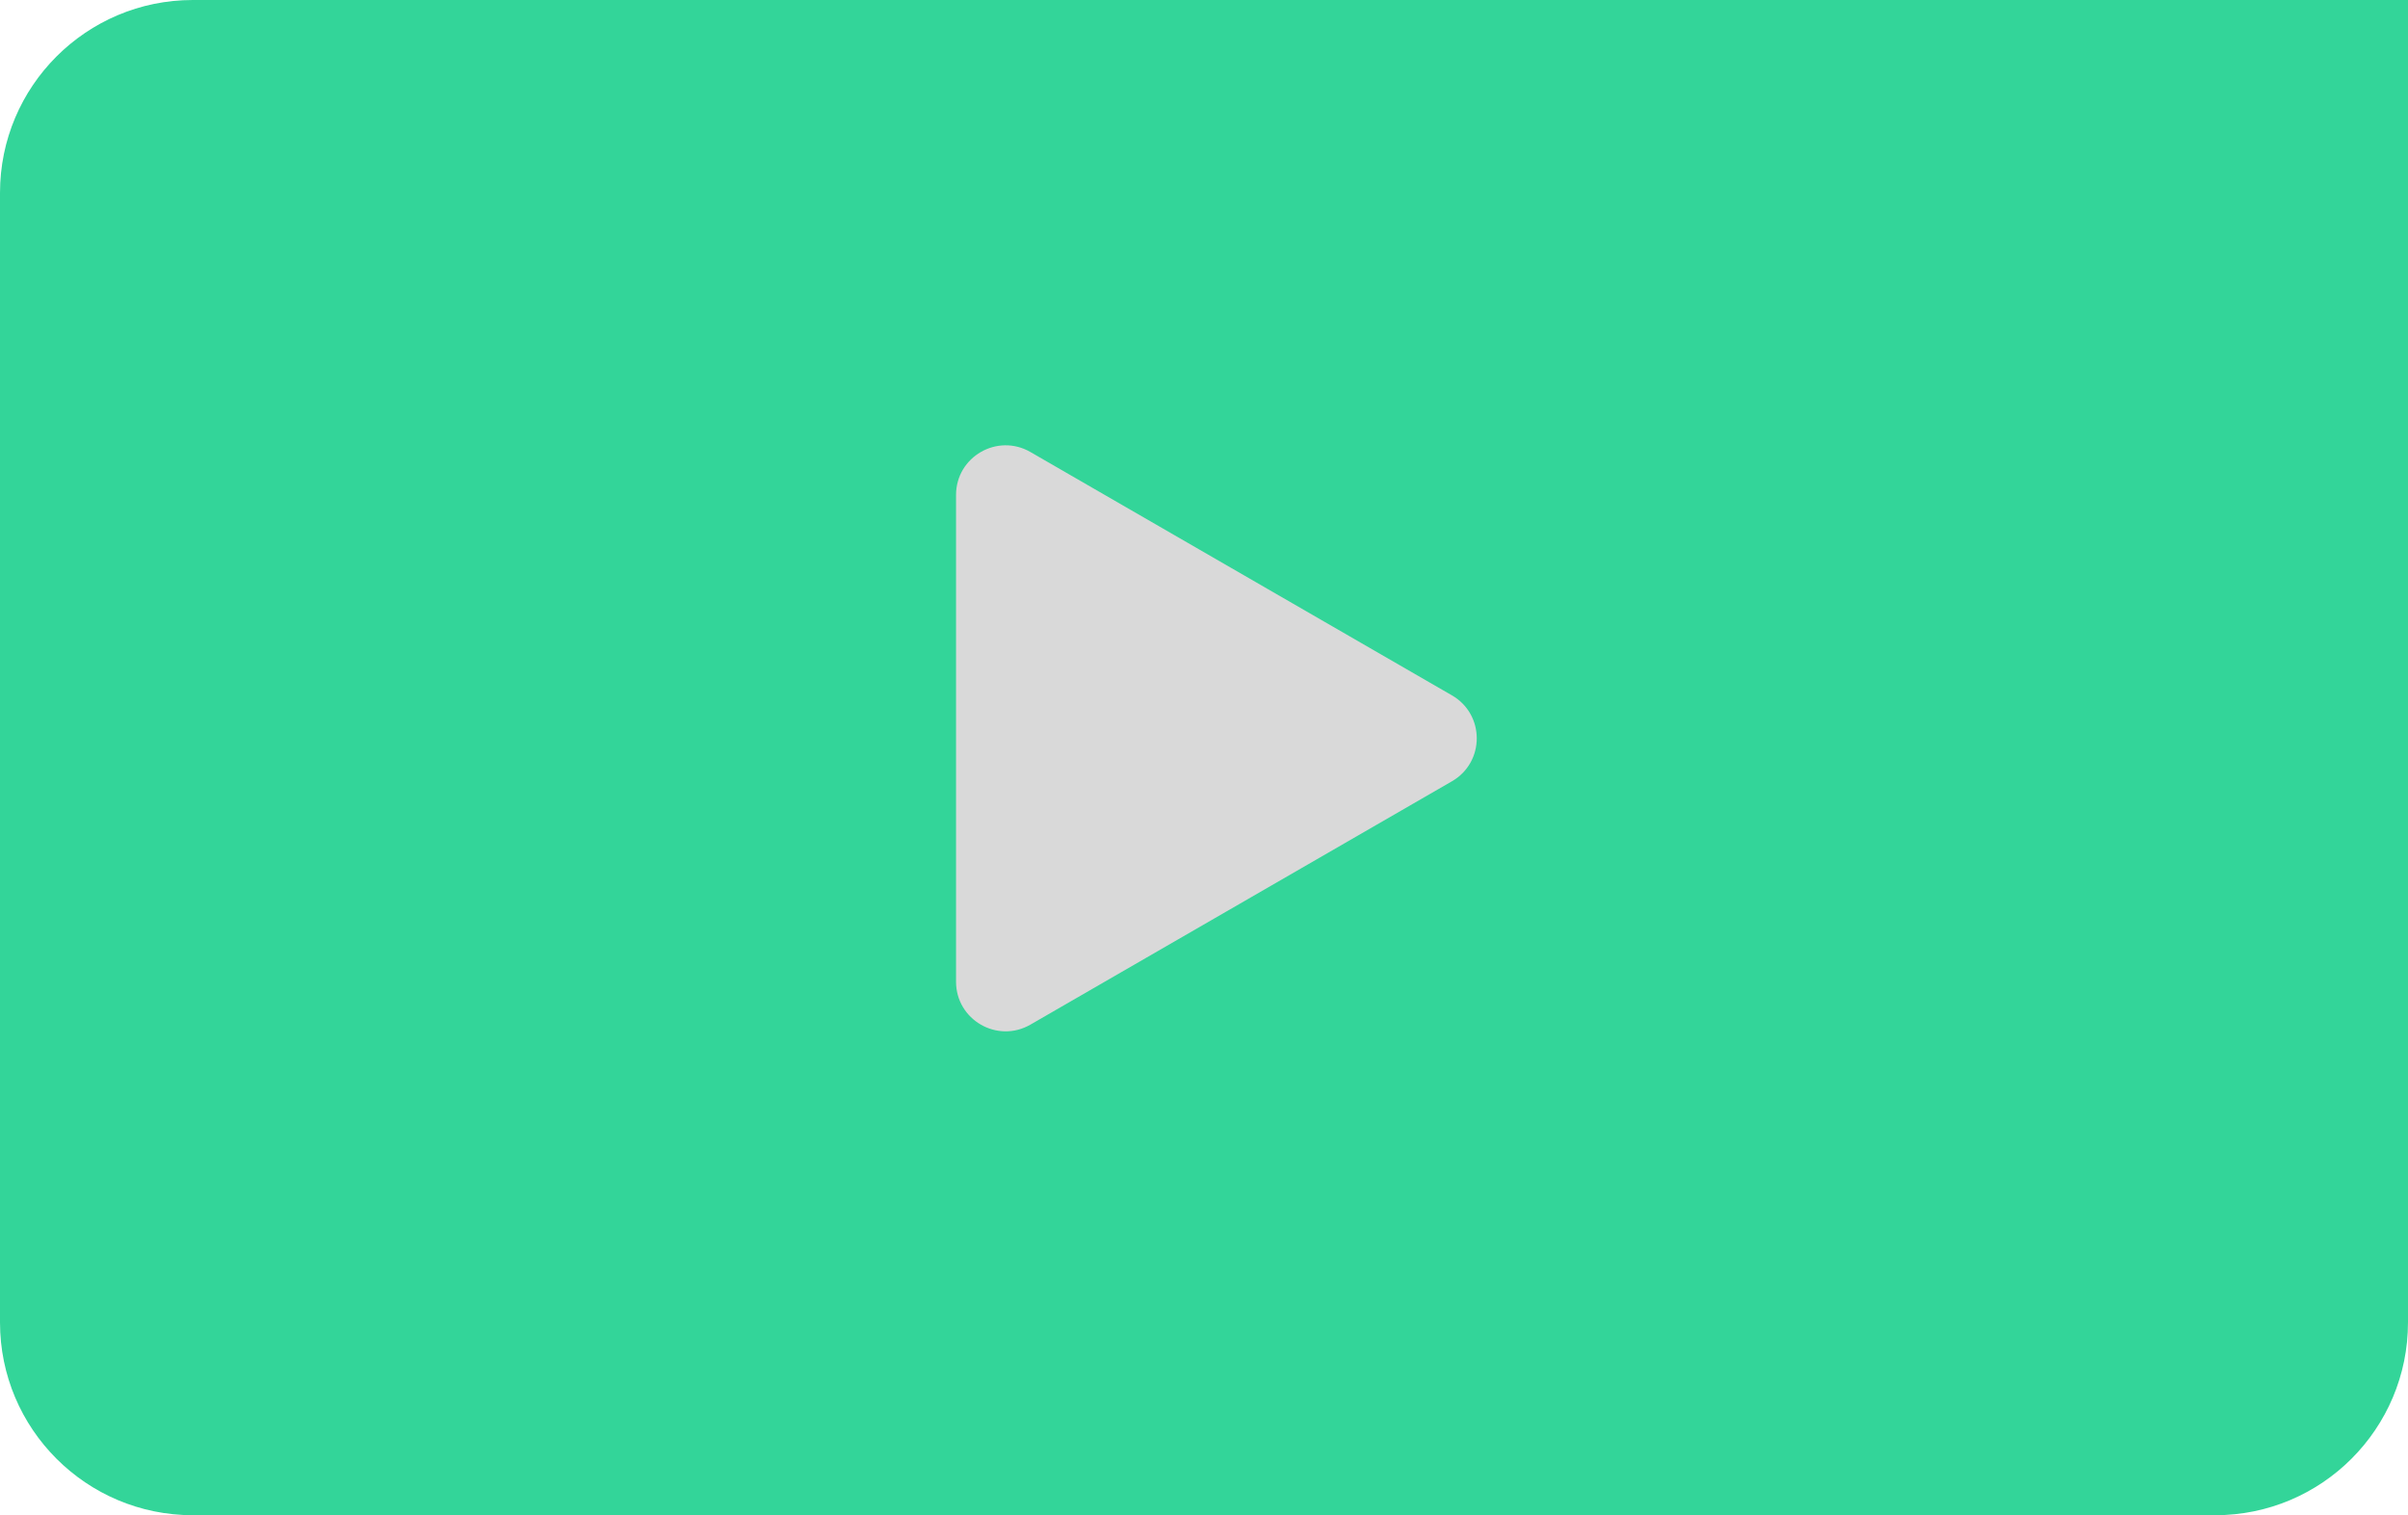 <svg width="437" height="275" viewBox="0 0 437 275" fill="none" xmlns="http://www.w3.org/2000/svg">
<path d="M0 35C0 15.67 15.67 0 35 0H437V240C437 259.33 421.33 275 402 275H35C15.67 275 0 259.33 0 240V35Z" fill="#33D599"/>
<path d="M263.5 126.206C269.5 129.67 269.5 138.33 263.5 141.794L187 185.962C181 189.426 173.5 185.095 173.5 178.167V89.833C173.5 82.904 181 78.574 187 82.038L263.5 126.206Z" fill="#D9D9D9"/>
</svg>
